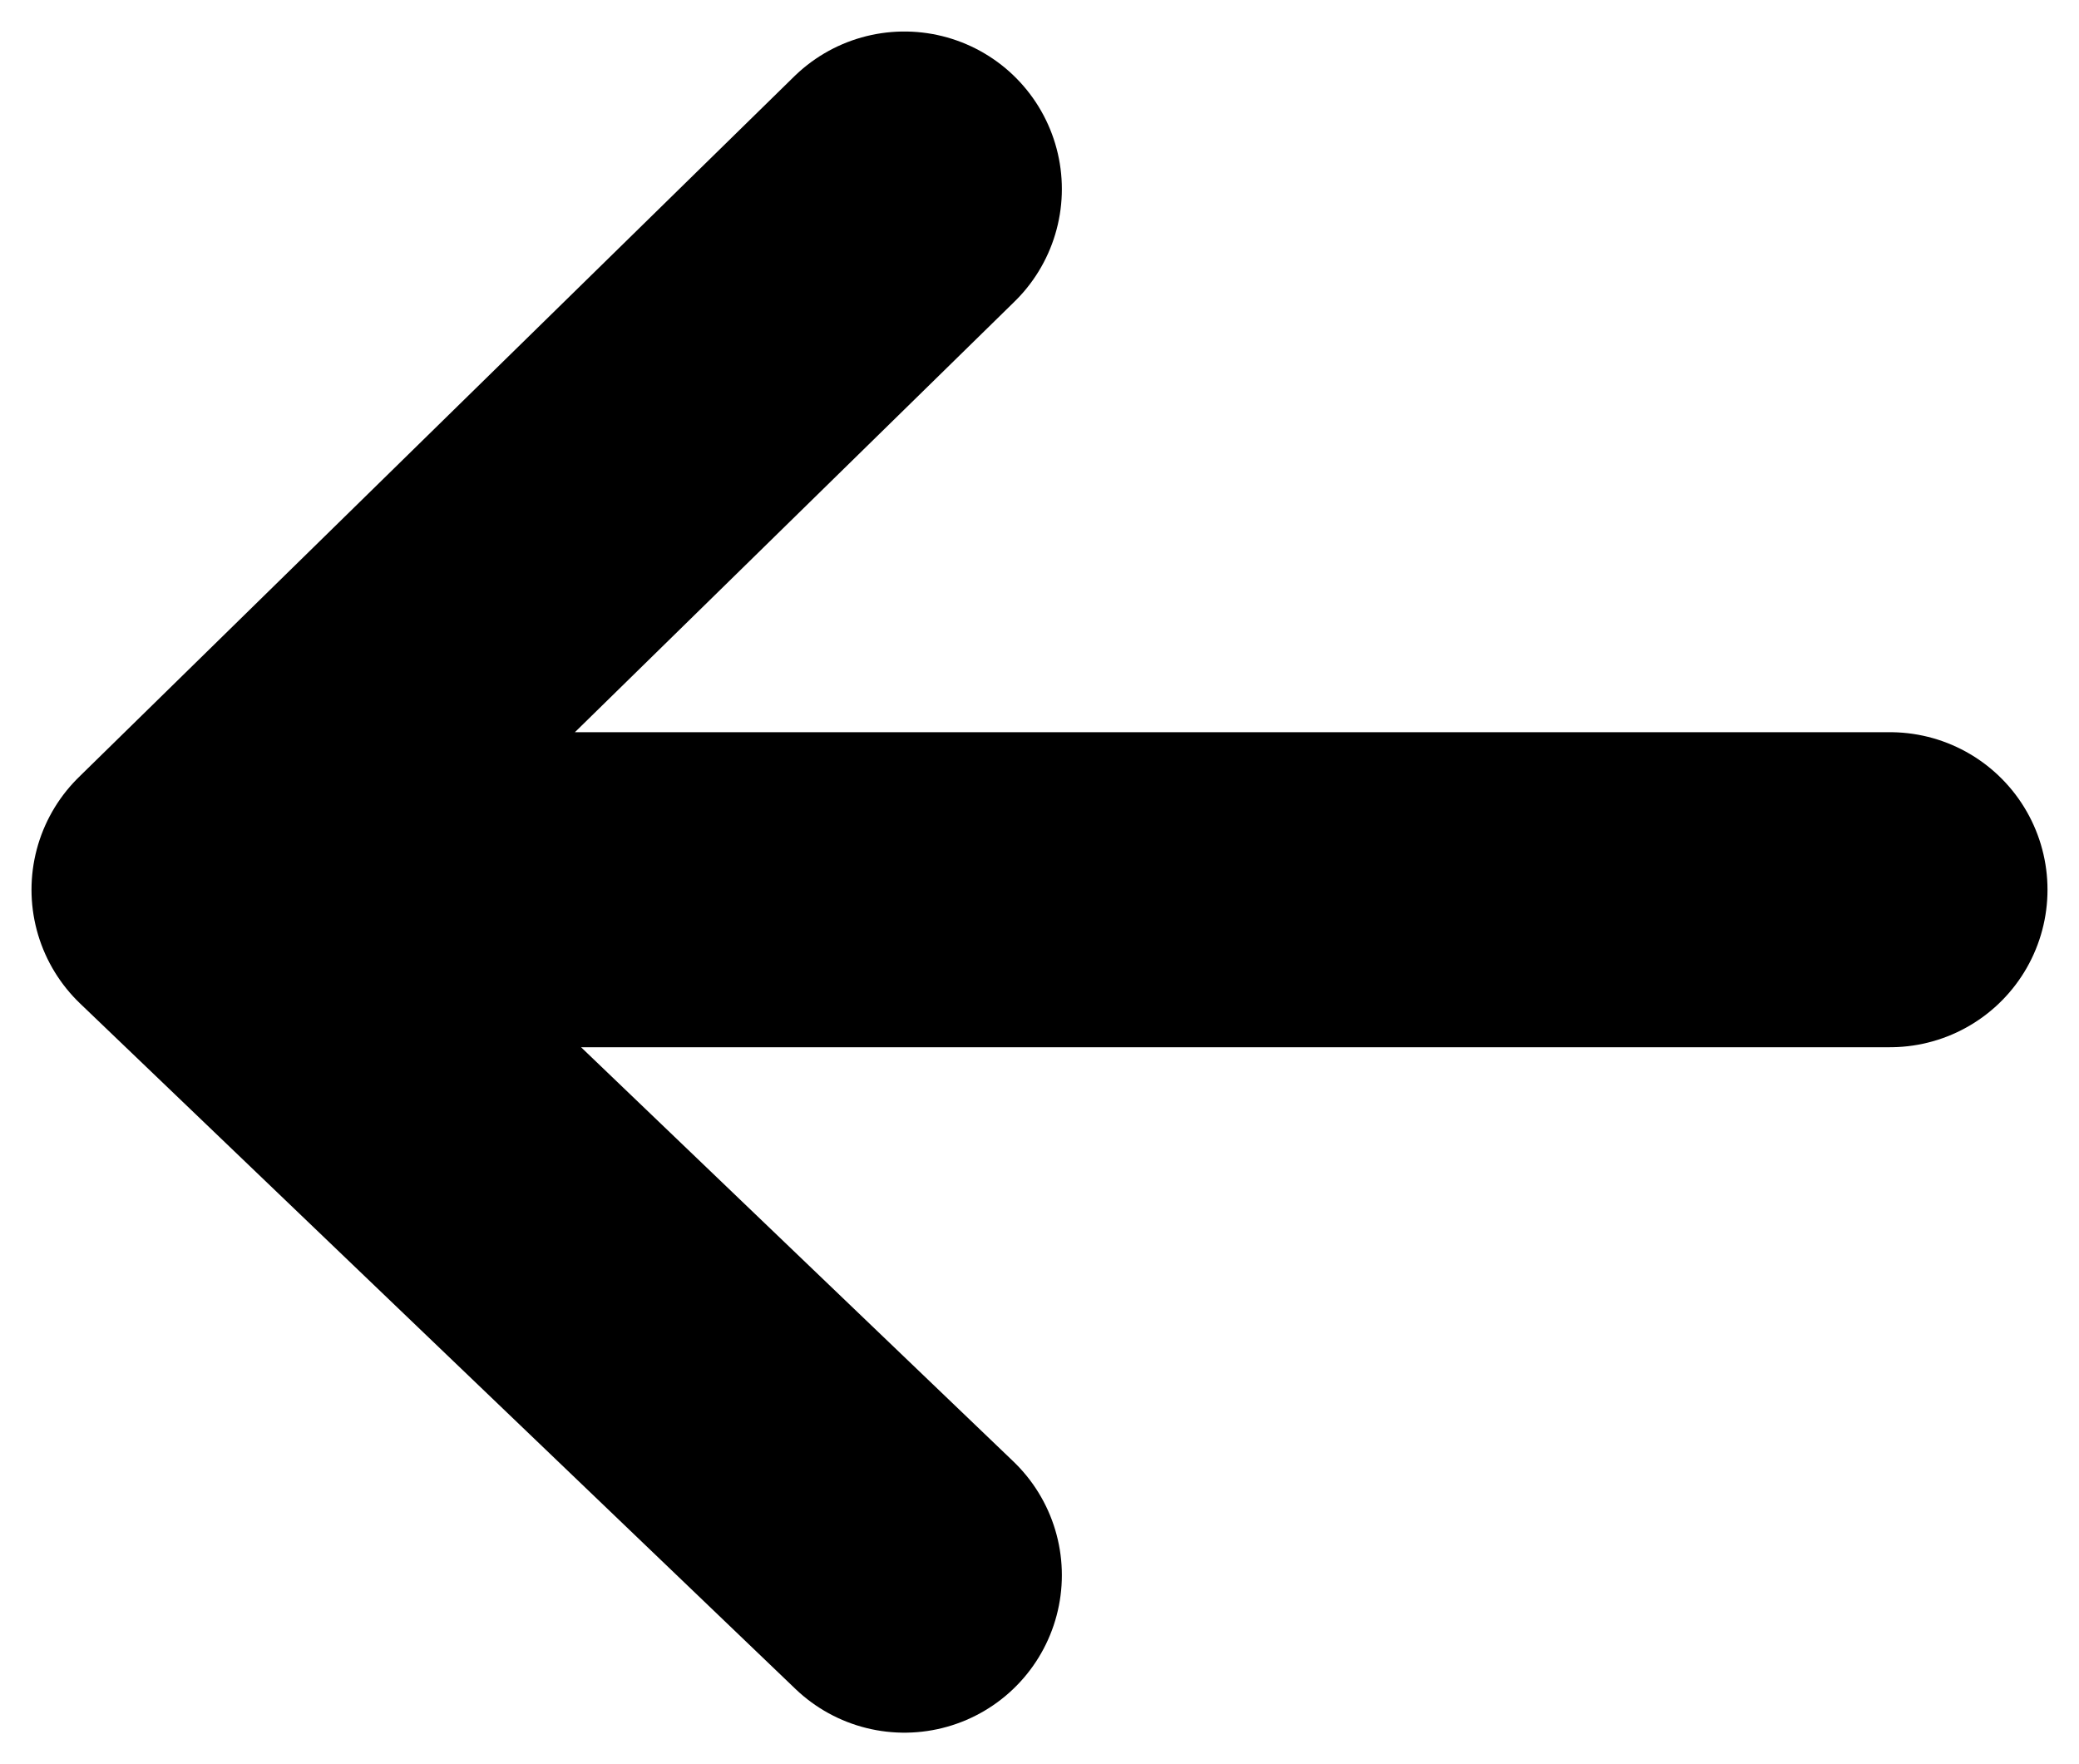 <svg width="33" height="28" viewBox="0 0 33 28" fill="none" xmlns="http://www.w3.org/2000/svg">
<path d="M30 14.121L3 14.121M3 14.121L14.355 3M3 14.121L14.355 25" stroke="black" stroke-width="5" stroke-linecap="round" stroke-linejoin="round"/>
</svg>
